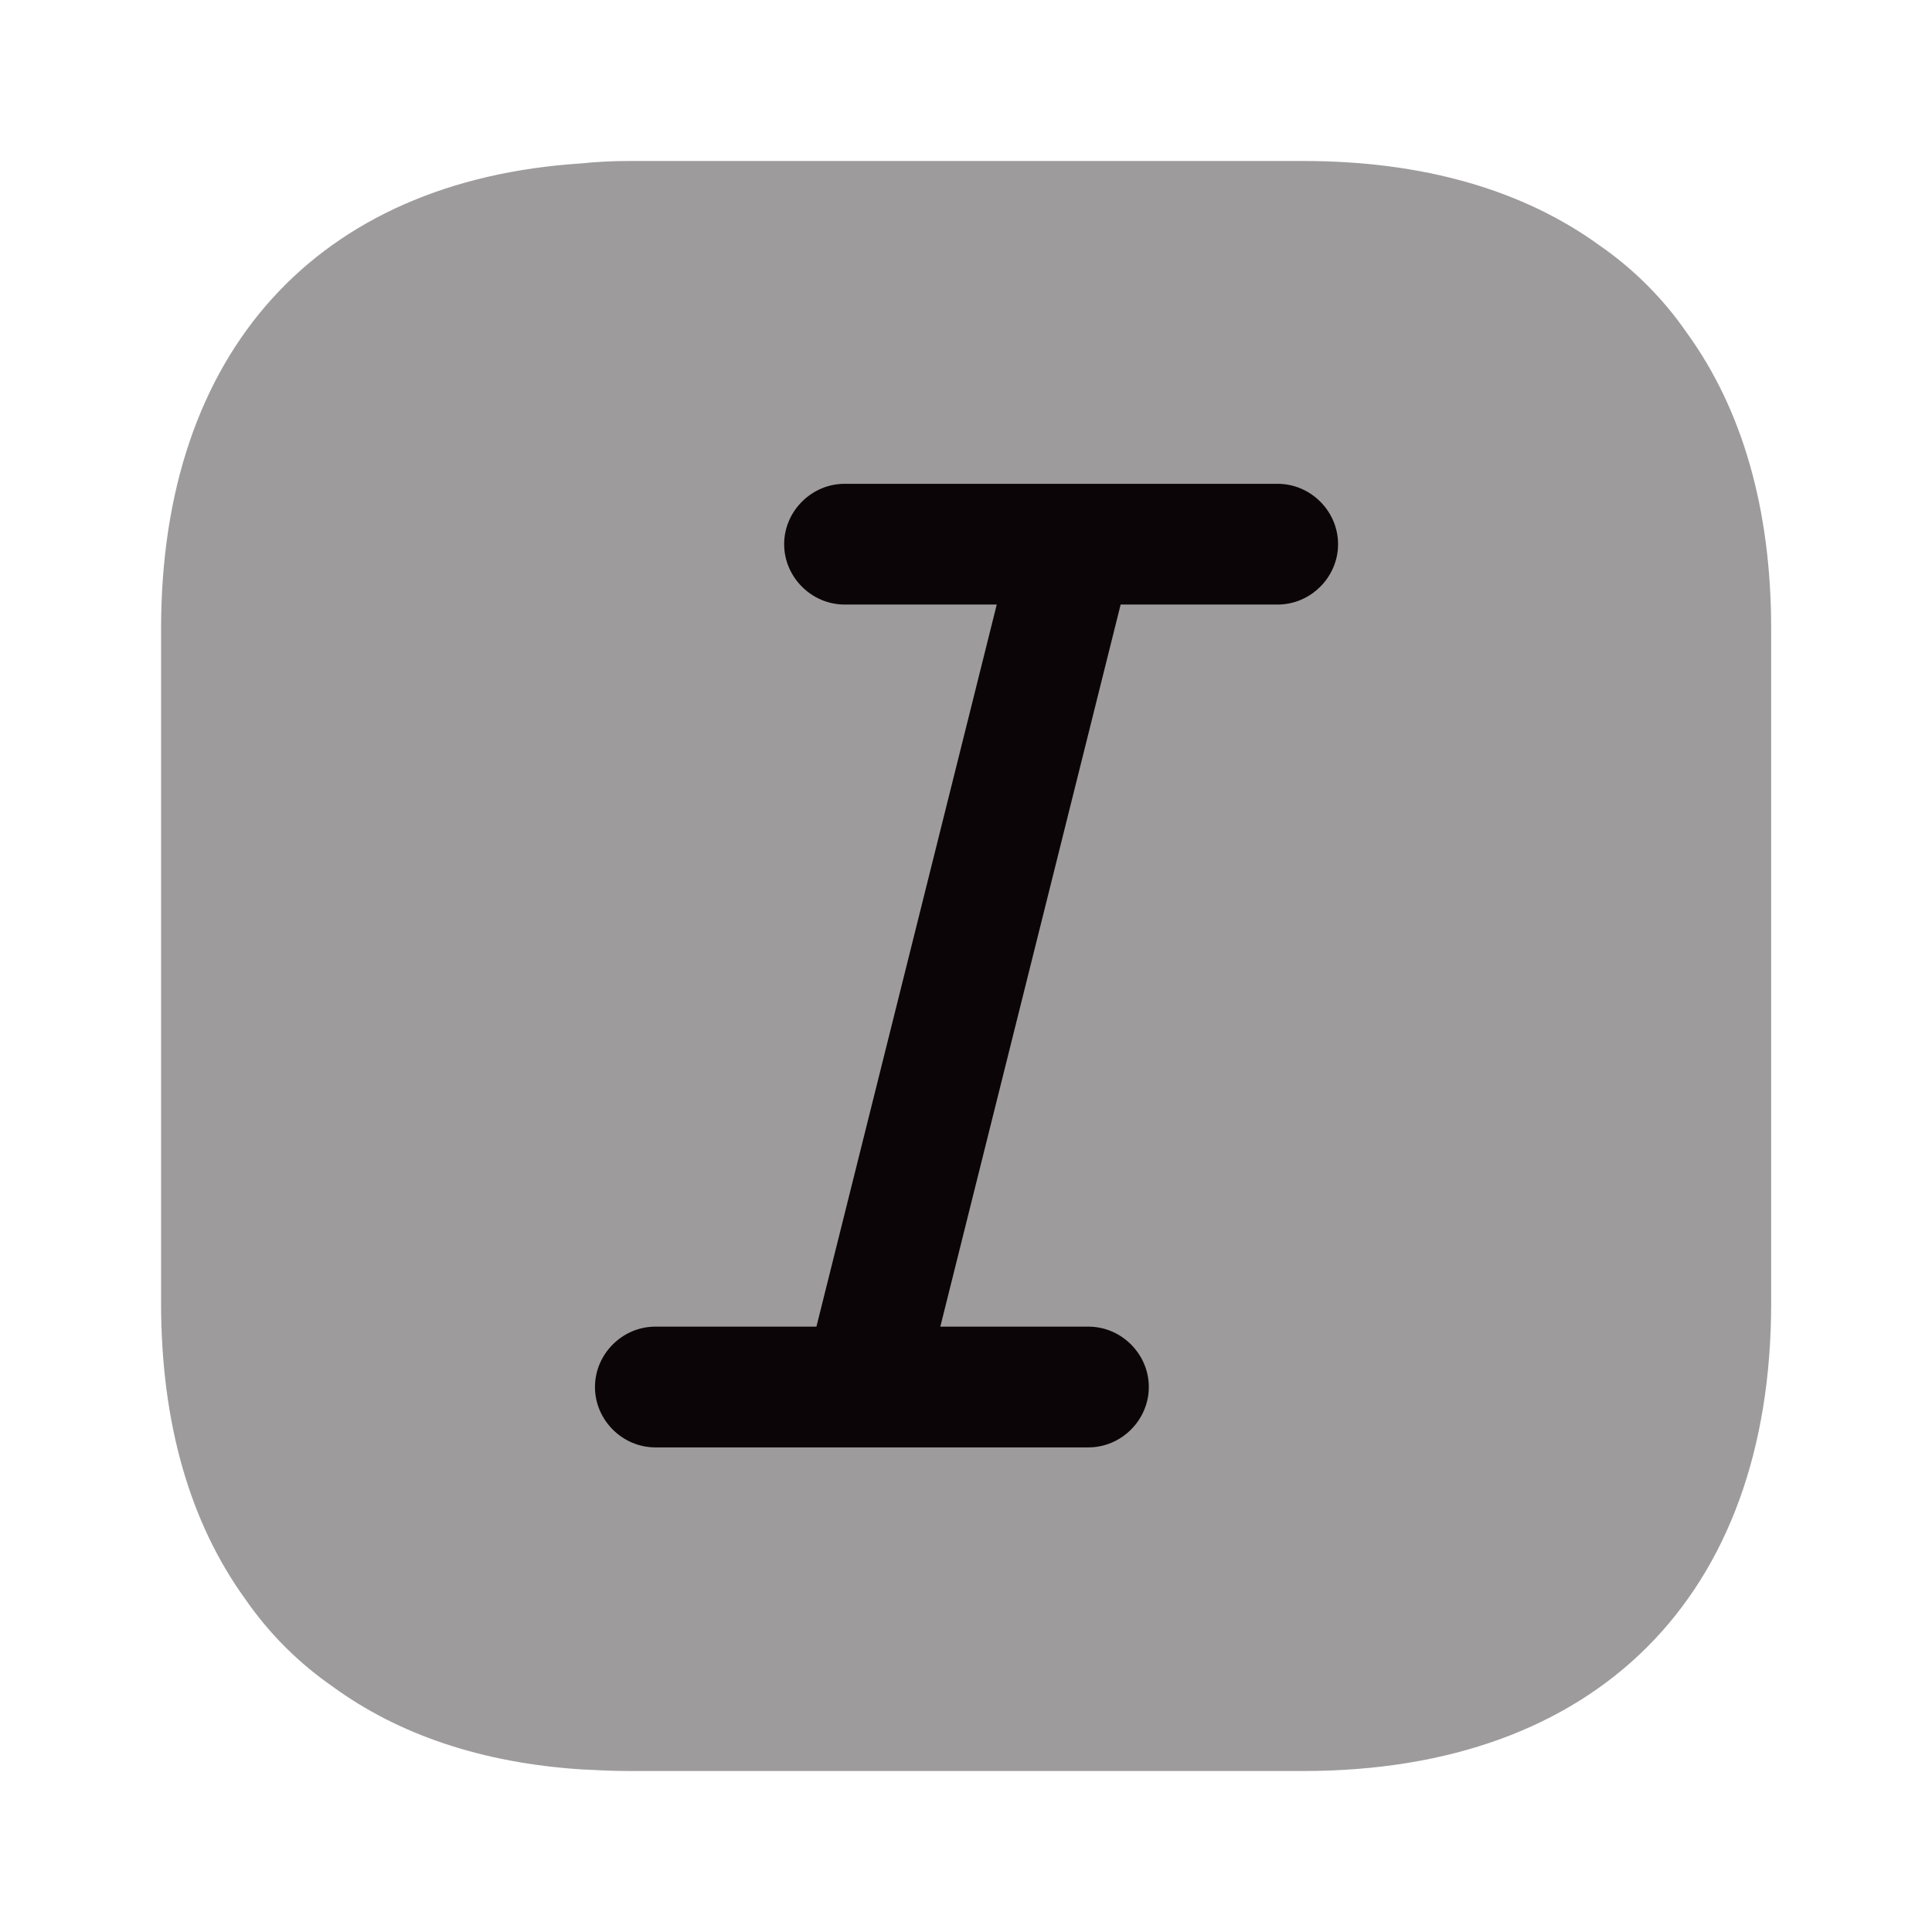 <svg width="24" height="24" viewBox="0 0 24 24" fill="none" xmlns="http://www.w3.org/2000/svg">
<path opacity="0.4" d="M22.002 7.81V16.19C22.002 19.83 19.831 22 16.192 22H7.811C7.611 22 7.411 21.99 7.221 21.98C5.991 21.9 4.951 21.55 4.131 20.95C3.711 20.66 3.341 20.29 3.051 19.87C2.361 18.92 2.001 17.68 2.001 16.19V7.81C2.001 4.37 3.941 2.24 7.221 2.03C7.411 2.01 7.611 2 7.811 2H16.192C17.681 2 18.922 2.36 19.872 3.05C20.291 3.34 20.662 3.71 20.951 4.13C21.642 5.08 22.002 6.32 22.002 7.81Z" fill="#0C0507"/>
<path d="M15.871 6.01H10.492C10.082 6.01 9.741 6.35 9.741 6.76C9.741 7.17 10.082 7.51 10.492 7.51H12.382L10.142 16.48H8.141C7.731 16.48 7.391 16.82 7.391 17.23C7.391 17.64 7.731 17.98 8.141 17.98H13.521C13.931 17.98 14.271 17.64 14.271 17.23C14.271 16.82 13.931 16.48 13.521 16.48H11.681L13.921 7.51H15.871C16.282 7.51 16.622 7.17 16.622 6.76C16.622 6.35 16.282 6.01 15.871 6.01Z" fill="#0C0507"/>
</svg>
